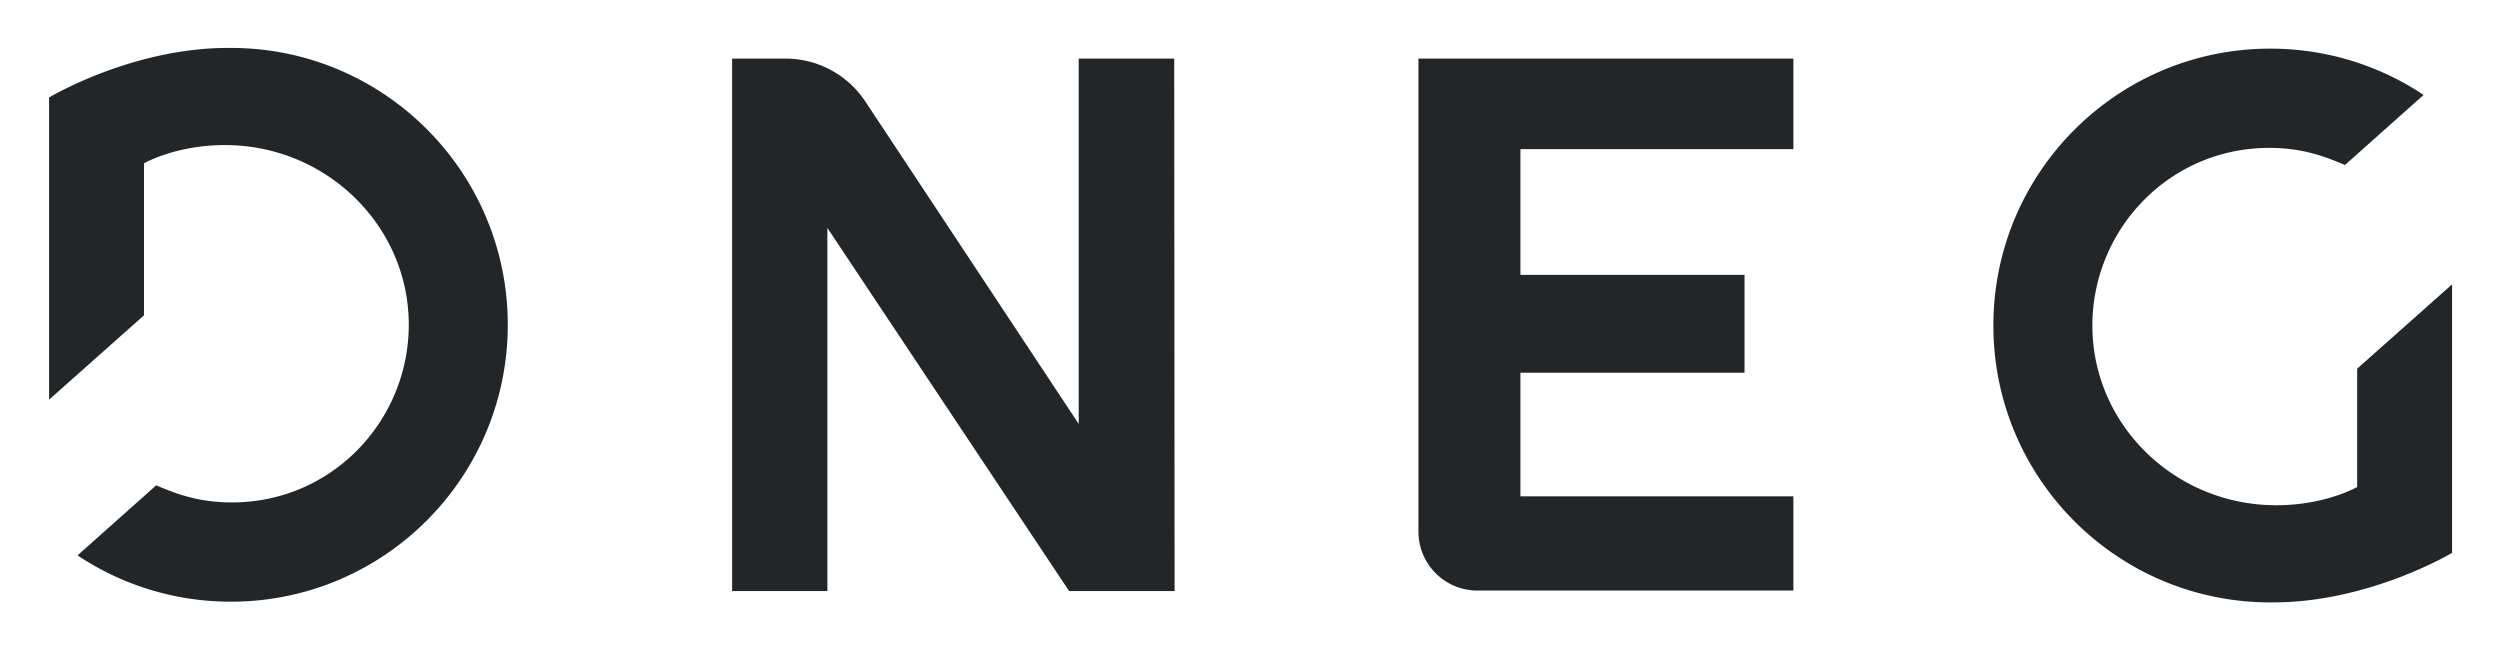 <svg xmlns="http://www.w3.org/2000/svg" role="img" viewBox="61.93 62.43 679.64 176.64"><title>Double Negative logo</title><path fill="#232628" d="M679.11 226.19c26.543.278 49.431-13.47 49.431-13.47v-72.985l-25.801 22.924v32.17s-8.643 4.955-21.98 4.955c-27.57 0-50.004-21.899-50.004-48.817 0-26.672 21.727-49.219 49.735-48.307 8.276.27 13.929 2.504 18.93 4.62l21.382-19.04c-11.936-7.956-26.274-12.592-41.692-12.592-41.571 0-75.271 33.7-75.271 75.272 0 41.57 33.7 75.27 75.27 75.27zM124.704 75.462c-26.544-.278-49.434 13.47-49.434 13.47v82.15l25.803-22.925v-41.333s8.642-4.956 21.979-4.956c27.572 0 50.003 21.899 50.003 48.817 0 26.674-21.725 49.22-49.733 48.307-8.276-.27-13.93-2.503-18.932-4.619l-21.38 19.04c11.936 7.955 26.272 12.591 41.692 12.591 41.57 0 75.27-33.7 75.27-75.27 0-41.573-33.7-75.273-75.27-75.273zm338.87 147.516h85.899v-25.62h-74.207V163.76h60.926v-26.602h-60.926v-34.19h74.207v-24.61H447.544v128.59c0 8.853 7.177 16.03 16.03 16.03zm-82.428-144.62l.106 144.75h-28.68l-65.716-98.712v98.713h-25.898V78.358h14.523a26.02 26.02 0 0 1 21.697 11.66l58.002 87.647V78.357h25.966"/></svg>